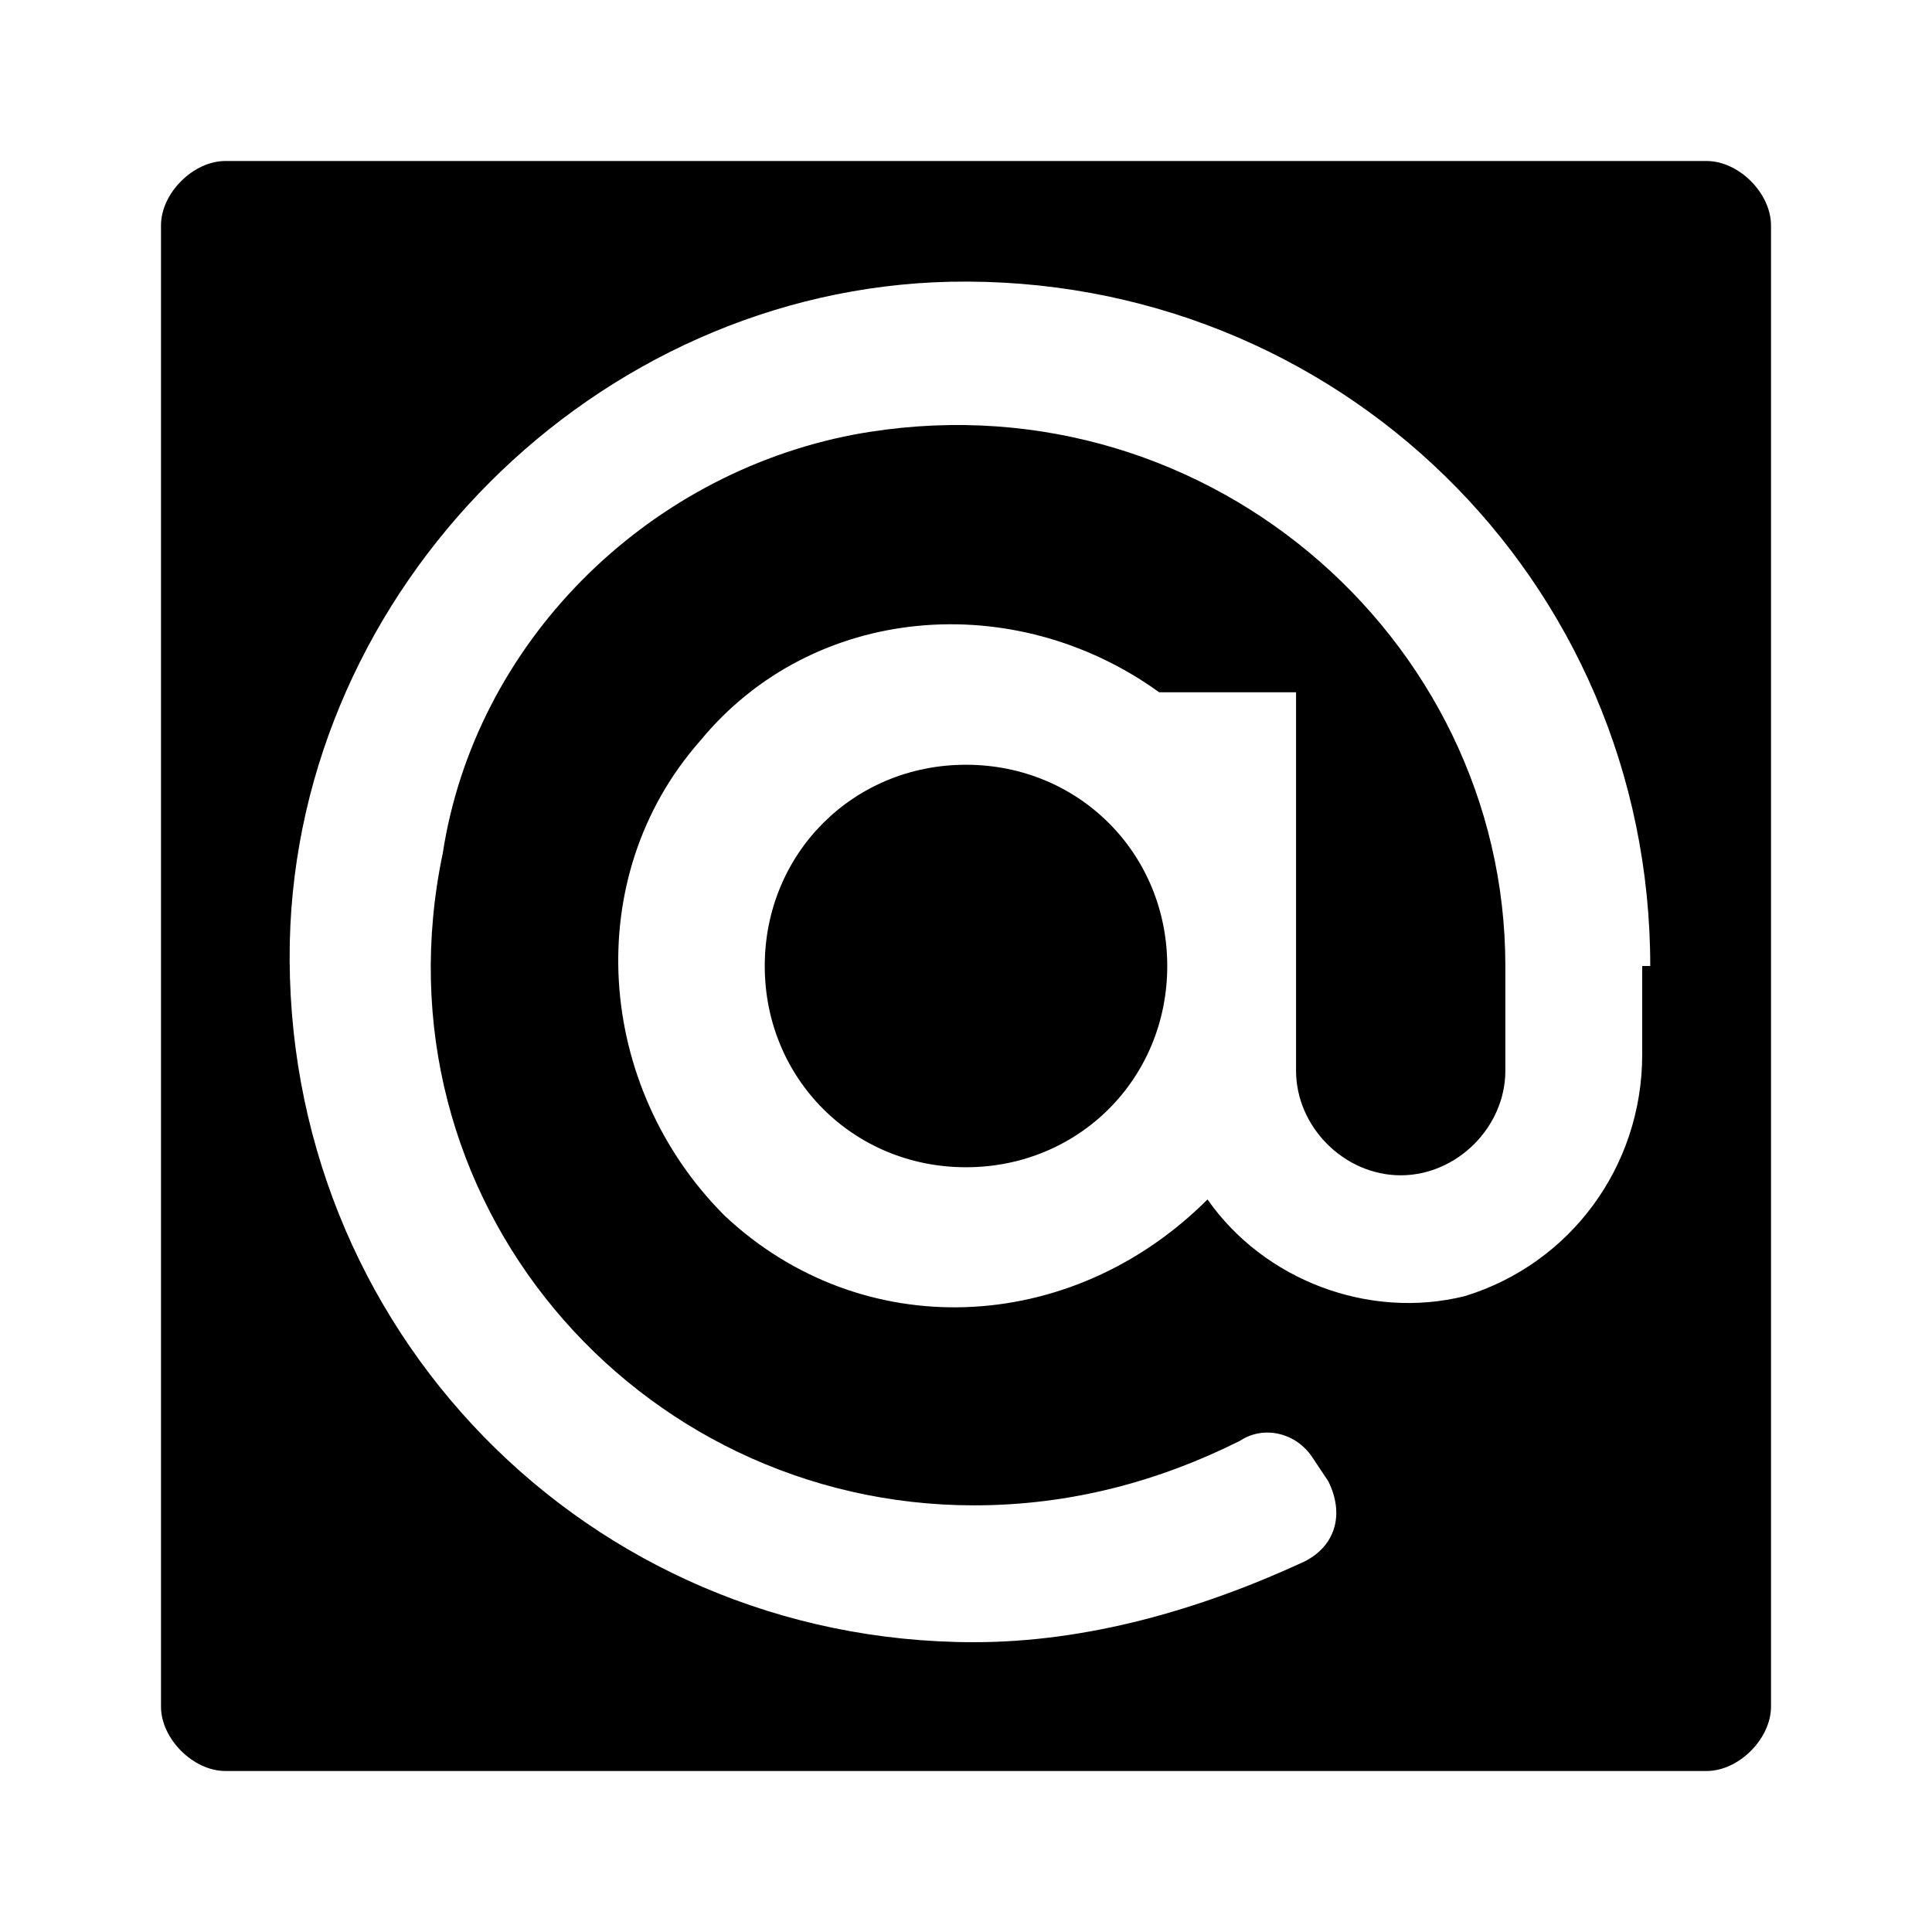 <svg xmlns="http://www.w3.org/2000/svg" viewBox="0 0 480 480" height="480" width="480">
  <path d="M290 240C290 268 268 290 240 290 212 290 190 268 190 240 190 212 212 190 240 190 268 190 290 212 290 240ZM440 56V424C440 432 432 440 424 440H56C48 440 40 432 40 424V56C40 48 48 40 56 40H424C432 40 440 48 440 56ZM410 240C410 144 332 68 236 70 148 72 74 146 72 234 70 330 146 408 242 408 270 408 298 400 324 388 332 384 334 376 330 368L326 362C322 356 314 354 308 358 288 368 266 374 242 374 158 374 92 298 110 212 118 160 160 118 212 108 298 92 374 158 374 240V266C374 280 362 292 348 292 334 292 322 280 322 266V172H288C252 146 202 150 174 184 144 218 148 270 180 302 214 334 266 332 300 298 314 318 340 328 364 322 390 314 408 290 408 262V240Z"/>
</svg>